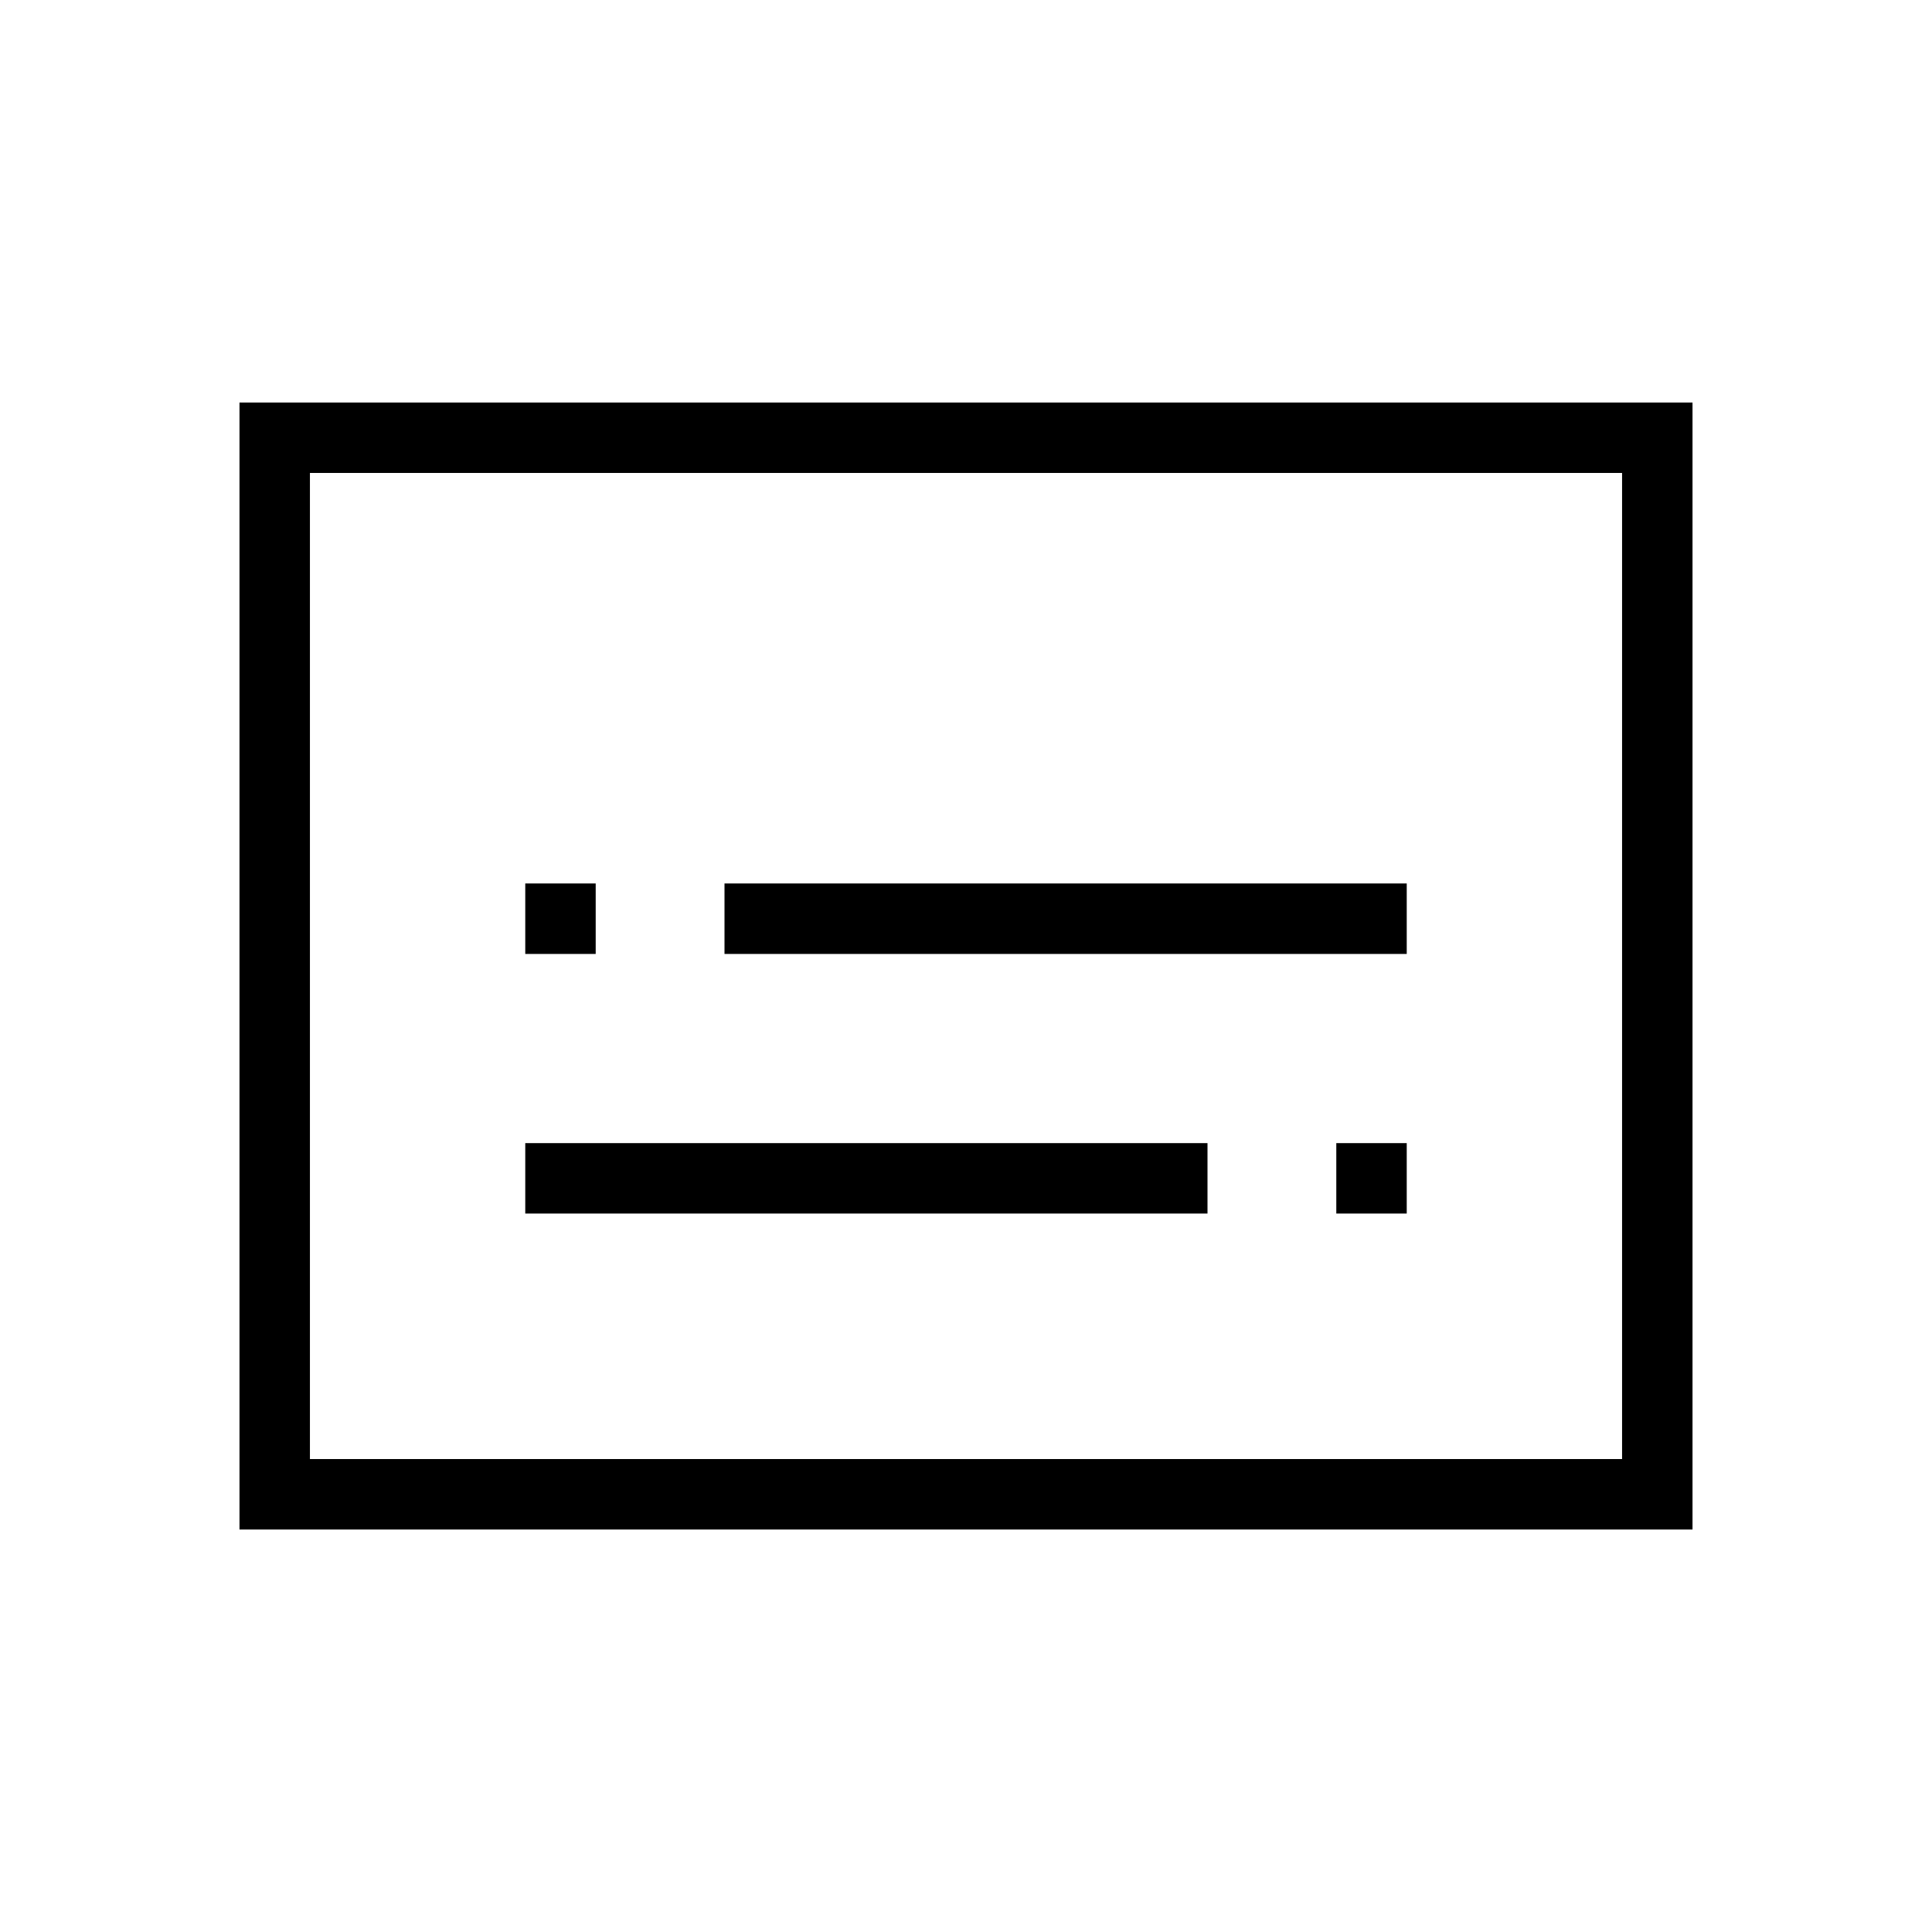 <svg xmlns="http://www.w3.org/2000/svg" height="48" viewBox="0 -960 960 960" width="48"><path d="M119-200v-560h722v560H119Zm35-35h652v-490H154v490Zm0 0v-490 490Zm107-122h339v-35H261v35Zm403 0h35v-35h-35v35ZM261-486h35v-35h-35v35Zm99 0h339v-35H360v35Z"/></svg>